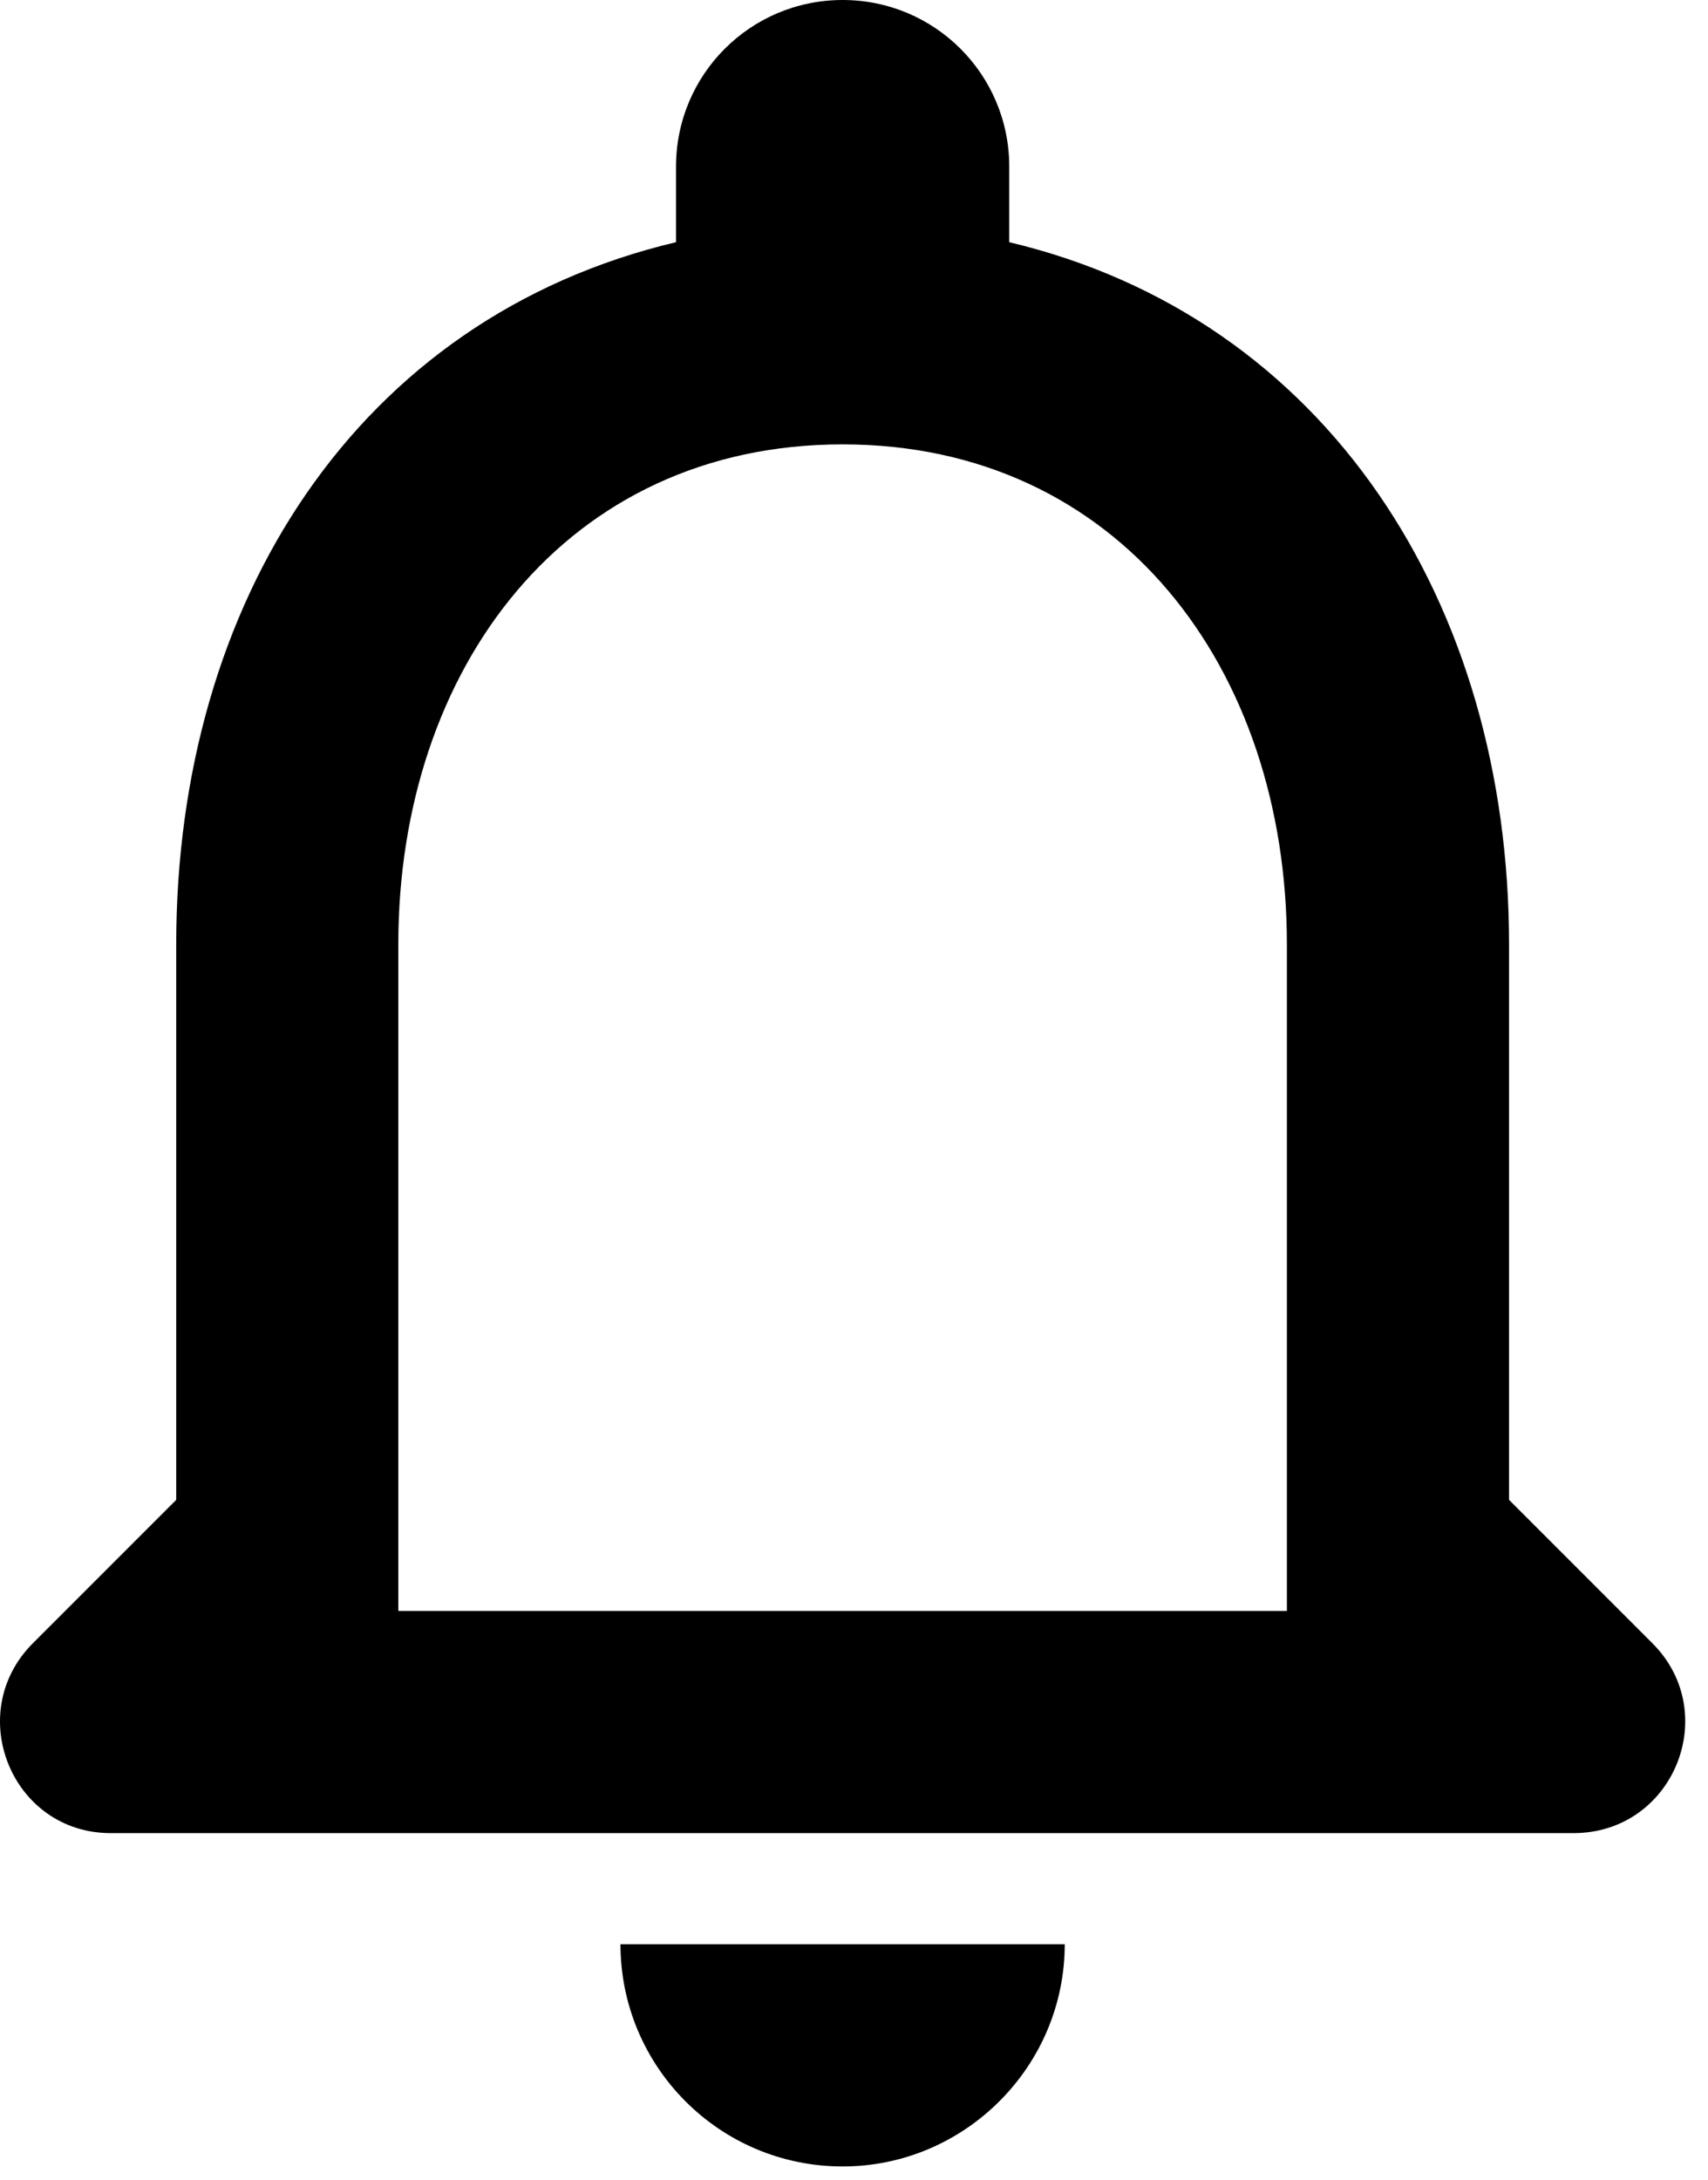 <svg width="29" height="37" viewBox="0 0 29 37" fill="none" xmlns="http://www.w3.org/2000/svg">
<path d="M28.055 27.892L25.622 25.459V16.03C25.622 10.24 22.529 5.393 17.136 4.111V2.829C17.136 1.264 15.872 0 14.307 0C12.742 0 11.478 1.264 11.478 2.829V4.111C6.066 5.393 2.992 10.221 2.992 16.03V25.459L0.559 27.892C-0.629 29.079 0.201 31.116 1.879 31.116H26.716C28.413 31.116 29.243 29.079 28.055 27.892ZM21.85 27.345H6.763V16.03C6.763 11.353 9.611 7.543 14.307 7.543C19.003 7.543 21.85 11.353 21.85 16.03V27.345ZM14.307 36.774C16.381 36.774 18.078 35.077 18.078 33.002H10.535C10.535 35.077 12.214 36.774 14.307 36.774Z" fill="black"/>
</svg>
